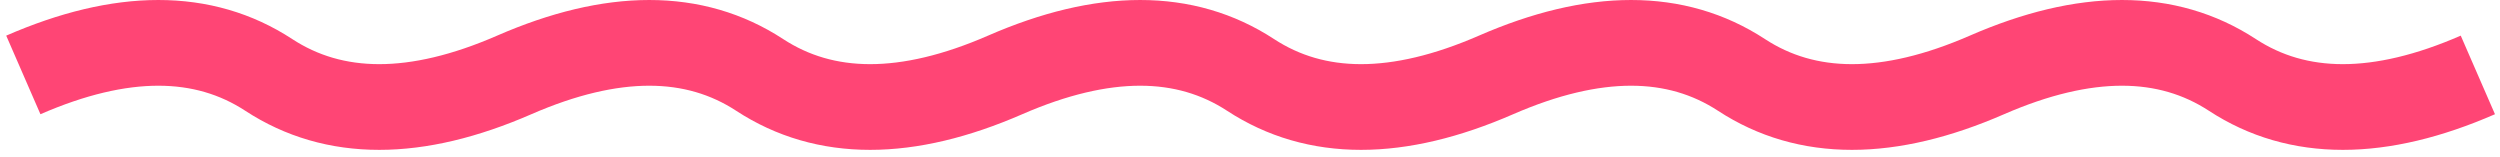 <svg width="175" height="11" viewBox="0 0 175 11" fill="none" xmlns="http://www.w3.org/2000/svg">
<path id="path" d="M1.633 5.245C8.506 2.252 14.233 2.252 18.815 5.245C23.396 8.239 29.124 8.239 35.996 5.245C42.869 2.252 48.596 2.252 53.178 5.245C57.76 8.239 63.487 8.239 70.36 5.245C77.232 2.252 82.96 2.252 87.541 5.245C92.123 8.239 97.85 8.239 104.723 5.245C111.596 2.252 117.323 2.252 121.905 5.245C126.486 8.239 132.214 8.239 139.086 5.245C145.959 2.252 151.686 2.252 156.268 5.245C160.85 8.239 166.577 8.239 173.45 5.245" stroke="#FF4575" stroke-width="6"/>
</svg>
